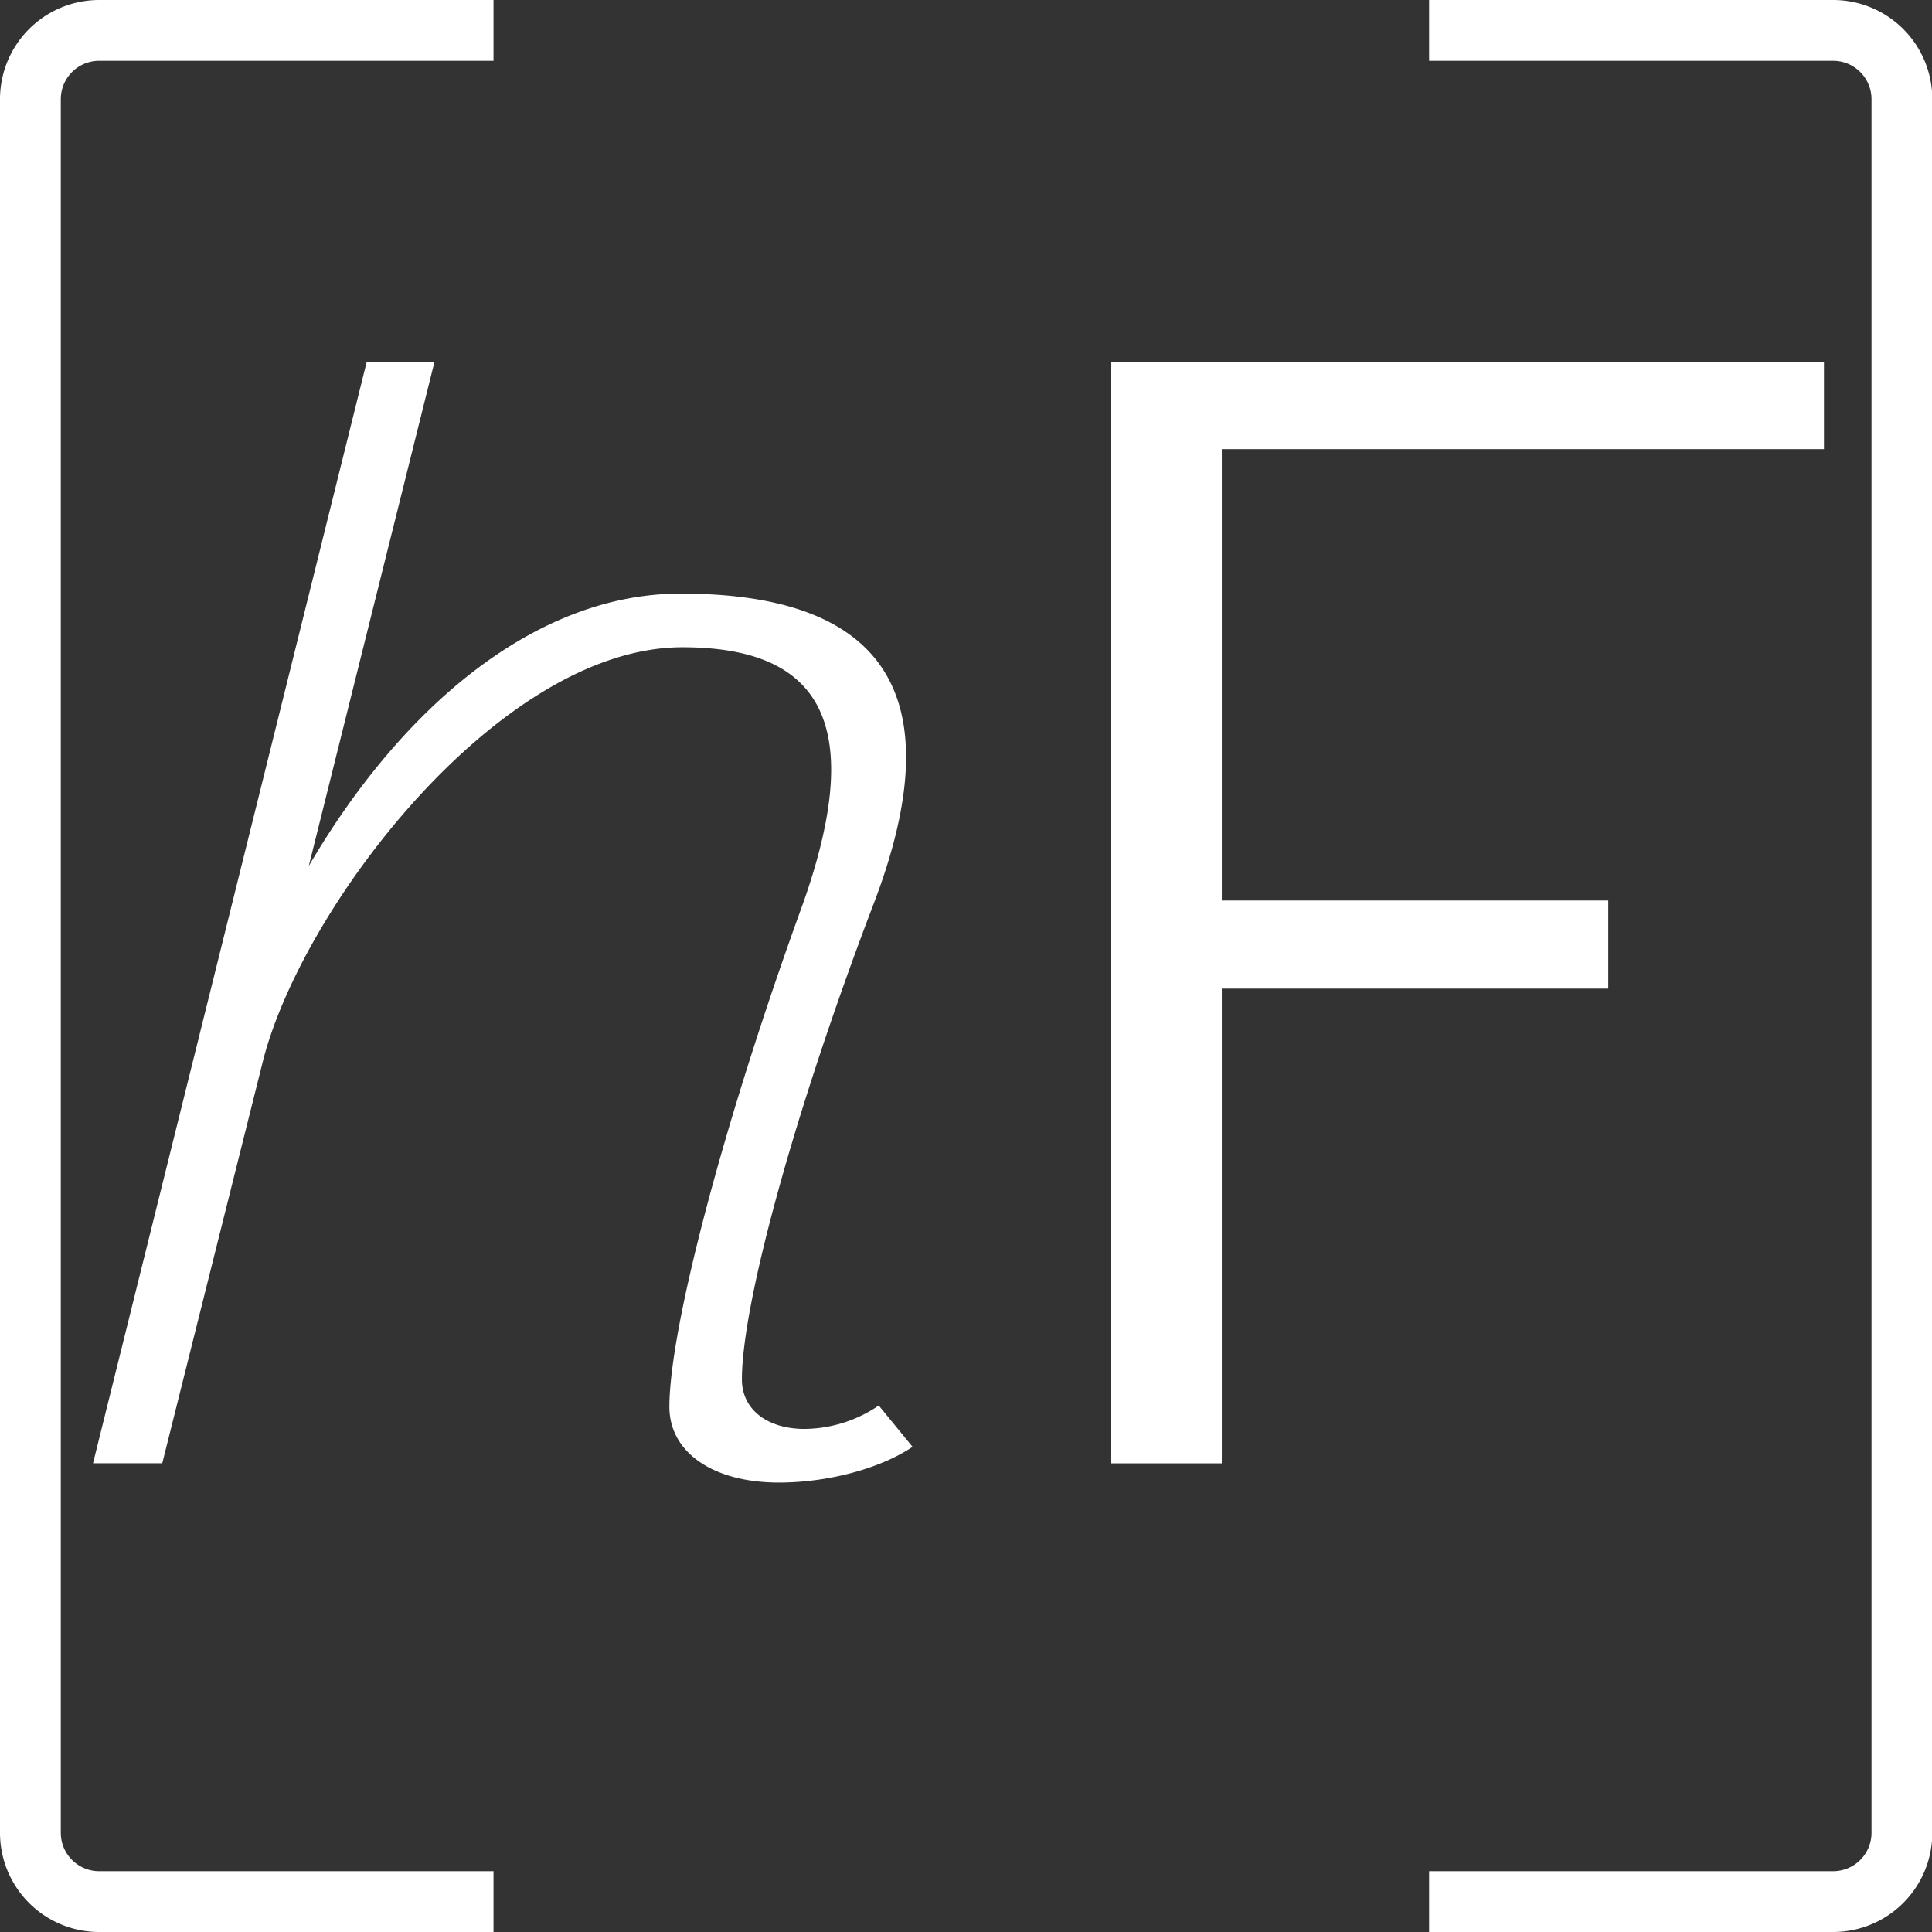 <svg id="Capa_1" data-name="Capa 1" xmlns="http://www.w3.org/2000/svg" viewBox="0 0 317.8 317.8"><rect x="0" y="0" width="317.8" height="317.8" fill="#333333" stroke="none"/><defs><style>.cls-1,.cls-4{fill:#fff;}.cls-1,.cls-2,.cls-3{stroke:#fff;stroke-miterlimit:10;stroke-width:10px;}.cls-2{fill:#ed1c24;}.cls-3{fill:none;}</style></defs><title>isotipo-httpfido-sin-fondo</title><path class="cls-1" d="M321.72,263.75" transform="translate(-3.15 -2.12)"/><path class="cls-2" d="M316.33-3.27" transform="translate(-3.15 -2.12)"/><path class="cls-3" d="M84.33,7.12H19.46A11.31,11.31,0,0,0,8.15,18.43V303.61a11.31,11.31,0,0,0,11.31,11.31H84.33" transform="translate(-3.15 -2.12)"/><path class="cls-3" d="M238.23,314.92h66.41A11.31,11.31,0,0,0,316,303.61V18.43A11.31,11.31,0,0,0,304.64,7.12H238.23" transform="translate(-3.15 -2.12)"/><path class="cls-4" d="M153.26,240.11c-5,3.39-13.51,5.88-22,5.88-10.86,0-18-5-18-12.45,0-12.67,8.74-46.4,22-82.85,10.86-30.78,1.85-42.1-19.86-42.1-30.2,0-63,43.24-69.13,68.59L29.84,242.82H18.45l45-181.09H74.6L53.94,144.58C69,118.78,91,99.76,115.12,99.76c31.52,0,45.82,14.72,31.52,51.61-13,34.18-21.45,65.42-21.45,77.65,0,5,4.23,8.15,10.32,8.15a22,22,0,0,0,12.19-3.85Z" transform="translate(-3.15 -2.12)"/><path class="cls-4" d="M303.18,76H204.13v74.25H267.7v14.49H204.13v78.09H185.86V61.73H303.18Z" transform="translate(-3.15 -2.12)"/></svg>